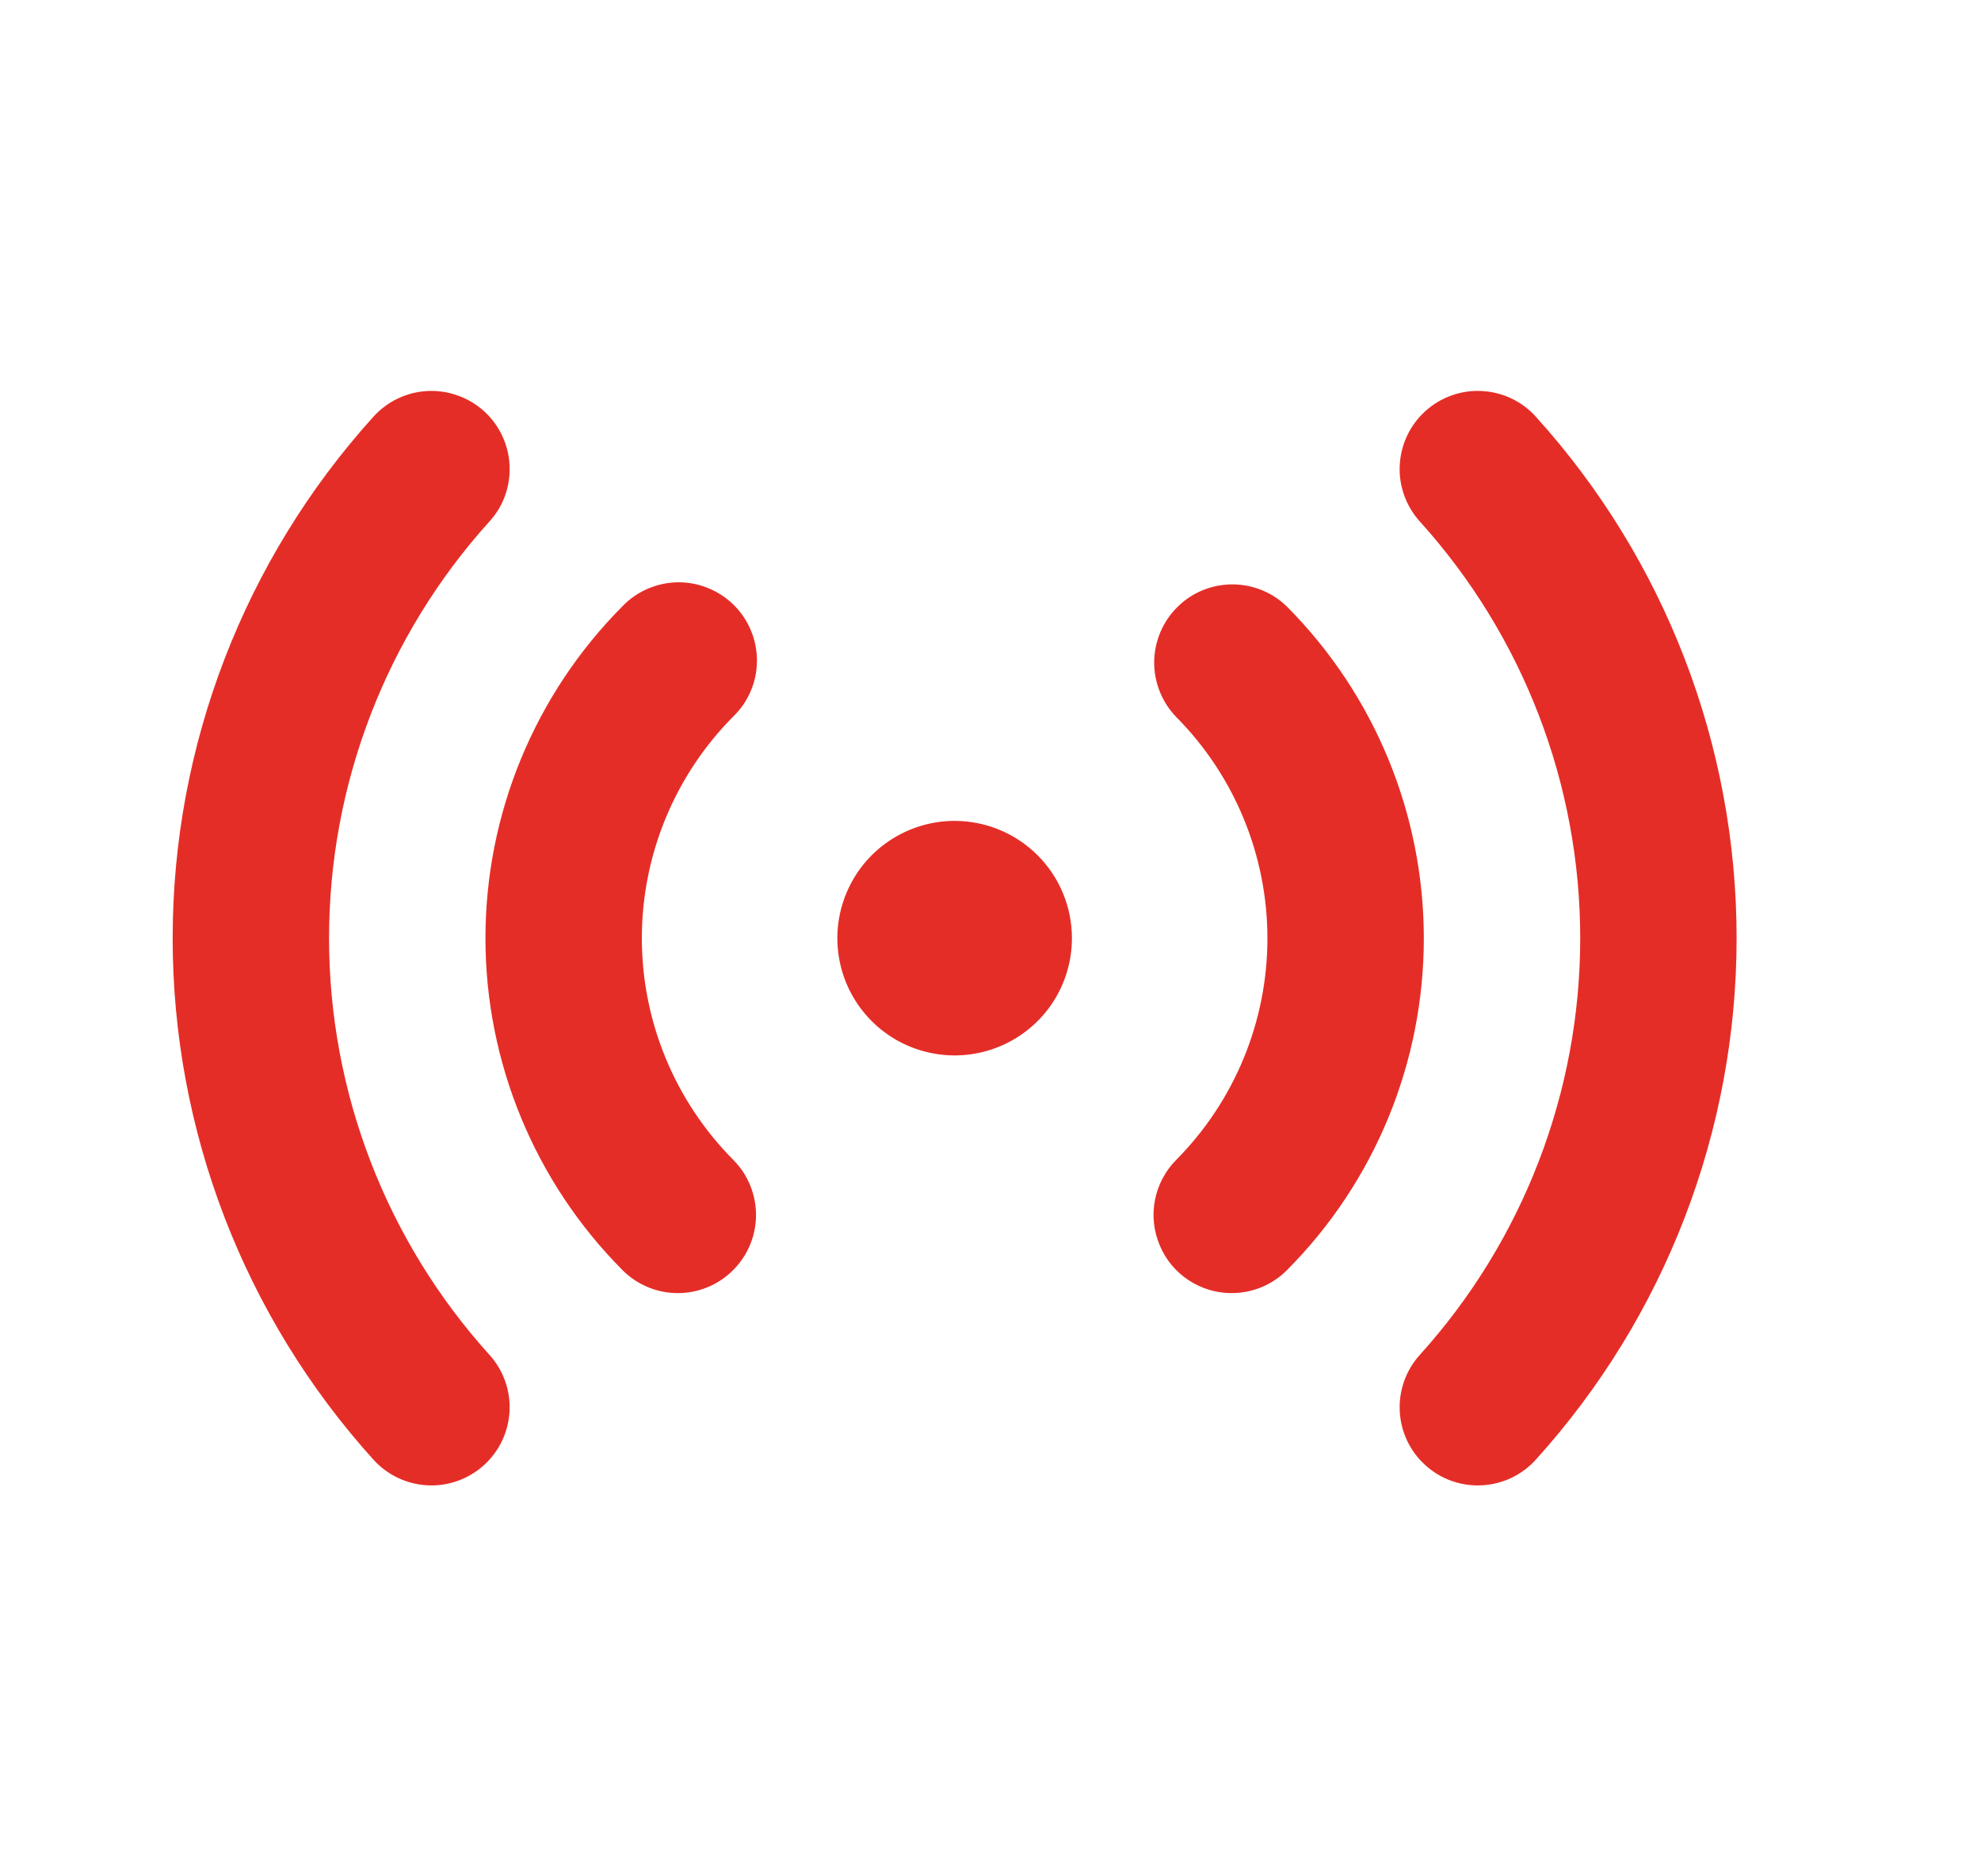 <svg width="19" height="18" viewBox="0 0 19 18" fill="none" xmlns="http://www.w3.org/2000/svg">
<g id="stream 1">
<path id="signal-stream" d="M11.811 12.405C11.664 12.405 11.52 12.361 11.397 12.279C11.274 12.197 11.178 12.081 11.122 11.944C11.065 11.808 11.049 11.659 11.077 11.514C11.105 11.369 11.175 11.235 11.278 11.13C11.84 10.565 12.156 9.8 12.156 9.002C12.156 8.205 11.84 7.44 11.278 6.875C11.142 6.732 11.067 6.542 11.07 6.346C11.073 6.149 11.153 5.961 11.293 5.823C11.432 5.684 11.621 5.607 11.818 5.606C12.015 5.606 12.204 5.682 12.344 5.82C13.185 6.666 13.656 7.81 13.656 9.002C13.656 10.195 13.185 11.339 12.344 12.184C12.274 12.255 12.191 12.31 12.1 12.348C12.008 12.386 11.91 12.405 11.811 12.405ZM7.028 12.188C7.17 12.048 7.25 11.858 7.251 11.659C7.252 11.46 7.174 11.269 7.034 11.128C6.472 10.562 6.156 9.797 6.156 9C6.156 8.203 6.472 7.438 7.034 6.872C7.106 6.803 7.162 6.72 7.201 6.628C7.24 6.536 7.26 6.438 7.26 6.338C7.26 6.239 7.241 6.14 7.202 6.048C7.164 5.956 7.108 5.873 7.037 5.803C6.966 5.733 6.882 5.678 6.79 5.641C6.698 5.603 6.599 5.585 6.499 5.586C6.4 5.588 6.302 5.609 6.21 5.649C6.119 5.688 6.037 5.746 5.968 5.818C5.128 6.664 4.656 7.808 4.656 9C4.656 10.192 5.128 11.336 5.968 12.182C6.108 12.324 6.298 12.404 6.497 12.405C6.696 12.406 6.887 12.328 7.028 12.188ZM14.73 14.003C15.97 12.632 16.656 10.849 16.656 9C16.656 7.151 15.97 5.368 14.73 3.997C14.597 3.849 14.41 3.761 14.211 3.751C14.013 3.741 13.818 3.81 13.671 3.944C13.523 4.077 13.435 4.264 13.425 4.463C13.415 4.661 13.485 4.856 13.618 5.003C14.608 6.099 15.156 7.523 15.156 9C15.156 10.477 14.608 11.901 13.618 12.997C13.485 13.144 13.415 13.339 13.425 13.537C13.435 13.736 13.523 13.923 13.671 14.056C13.818 14.19 14.013 14.259 14.211 14.249C14.41 14.239 14.597 14.151 14.73 14.003ZM4.641 14.056C4.789 13.922 4.877 13.736 4.887 13.537C4.897 13.339 4.828 13.144 4.694 12.997C3.704 11.901 3.156 10.477 3.156 9C3.156 7.523 3.704 6.099 4.694 5.003C4.761 4.93 4.812 4.845 4.845 4.752C4.878 4.659 4.892 4.561 4.887 4.463C4.883 4.364 4.858 4.268 4.816 4.179C4.774 4.09 4.715 4.01 4.642 3.944C4.569 3.878 4.483 3.827 4.39 3.794C4.298 3.761 4.199 3.746 4.101 3.751C3.902 3.761 3.716 3.849 3.582 3.997C2.343 5.368 1.656 7.151 1.656 9C1.656 10.849 2.343 12.632 3.582 14.003C3.716 14.151 3.902 14.239 4.101 14.249C4.299 14.259 4.494 14.189 4.641 14.056ZM9.156 7.875C8.934 7.875 8.716 7.941 8.531 8.065C8.346 8.188 8.202 8.364 8.117 8.57C8.032 8.775 8.009 9.001 8.053 9.22C8.096 9.438 8.203 9.638 8.361 9.796C8.518 9.953 8.718 10.06 8.937 10.103C9.155 10.147 9.381 10.124 9.587 10.039C9.792 9.954 9.968 9.81 10.092 9.625C10.215 9.44 10.281 9.223 10.281 9C10.281 8.702 10.163 8.416 9.952 8.205C9.741 7.994 9.455 7.875 9.156 7.875Z" fill="#E52D27"/>
</g>
</svg>
